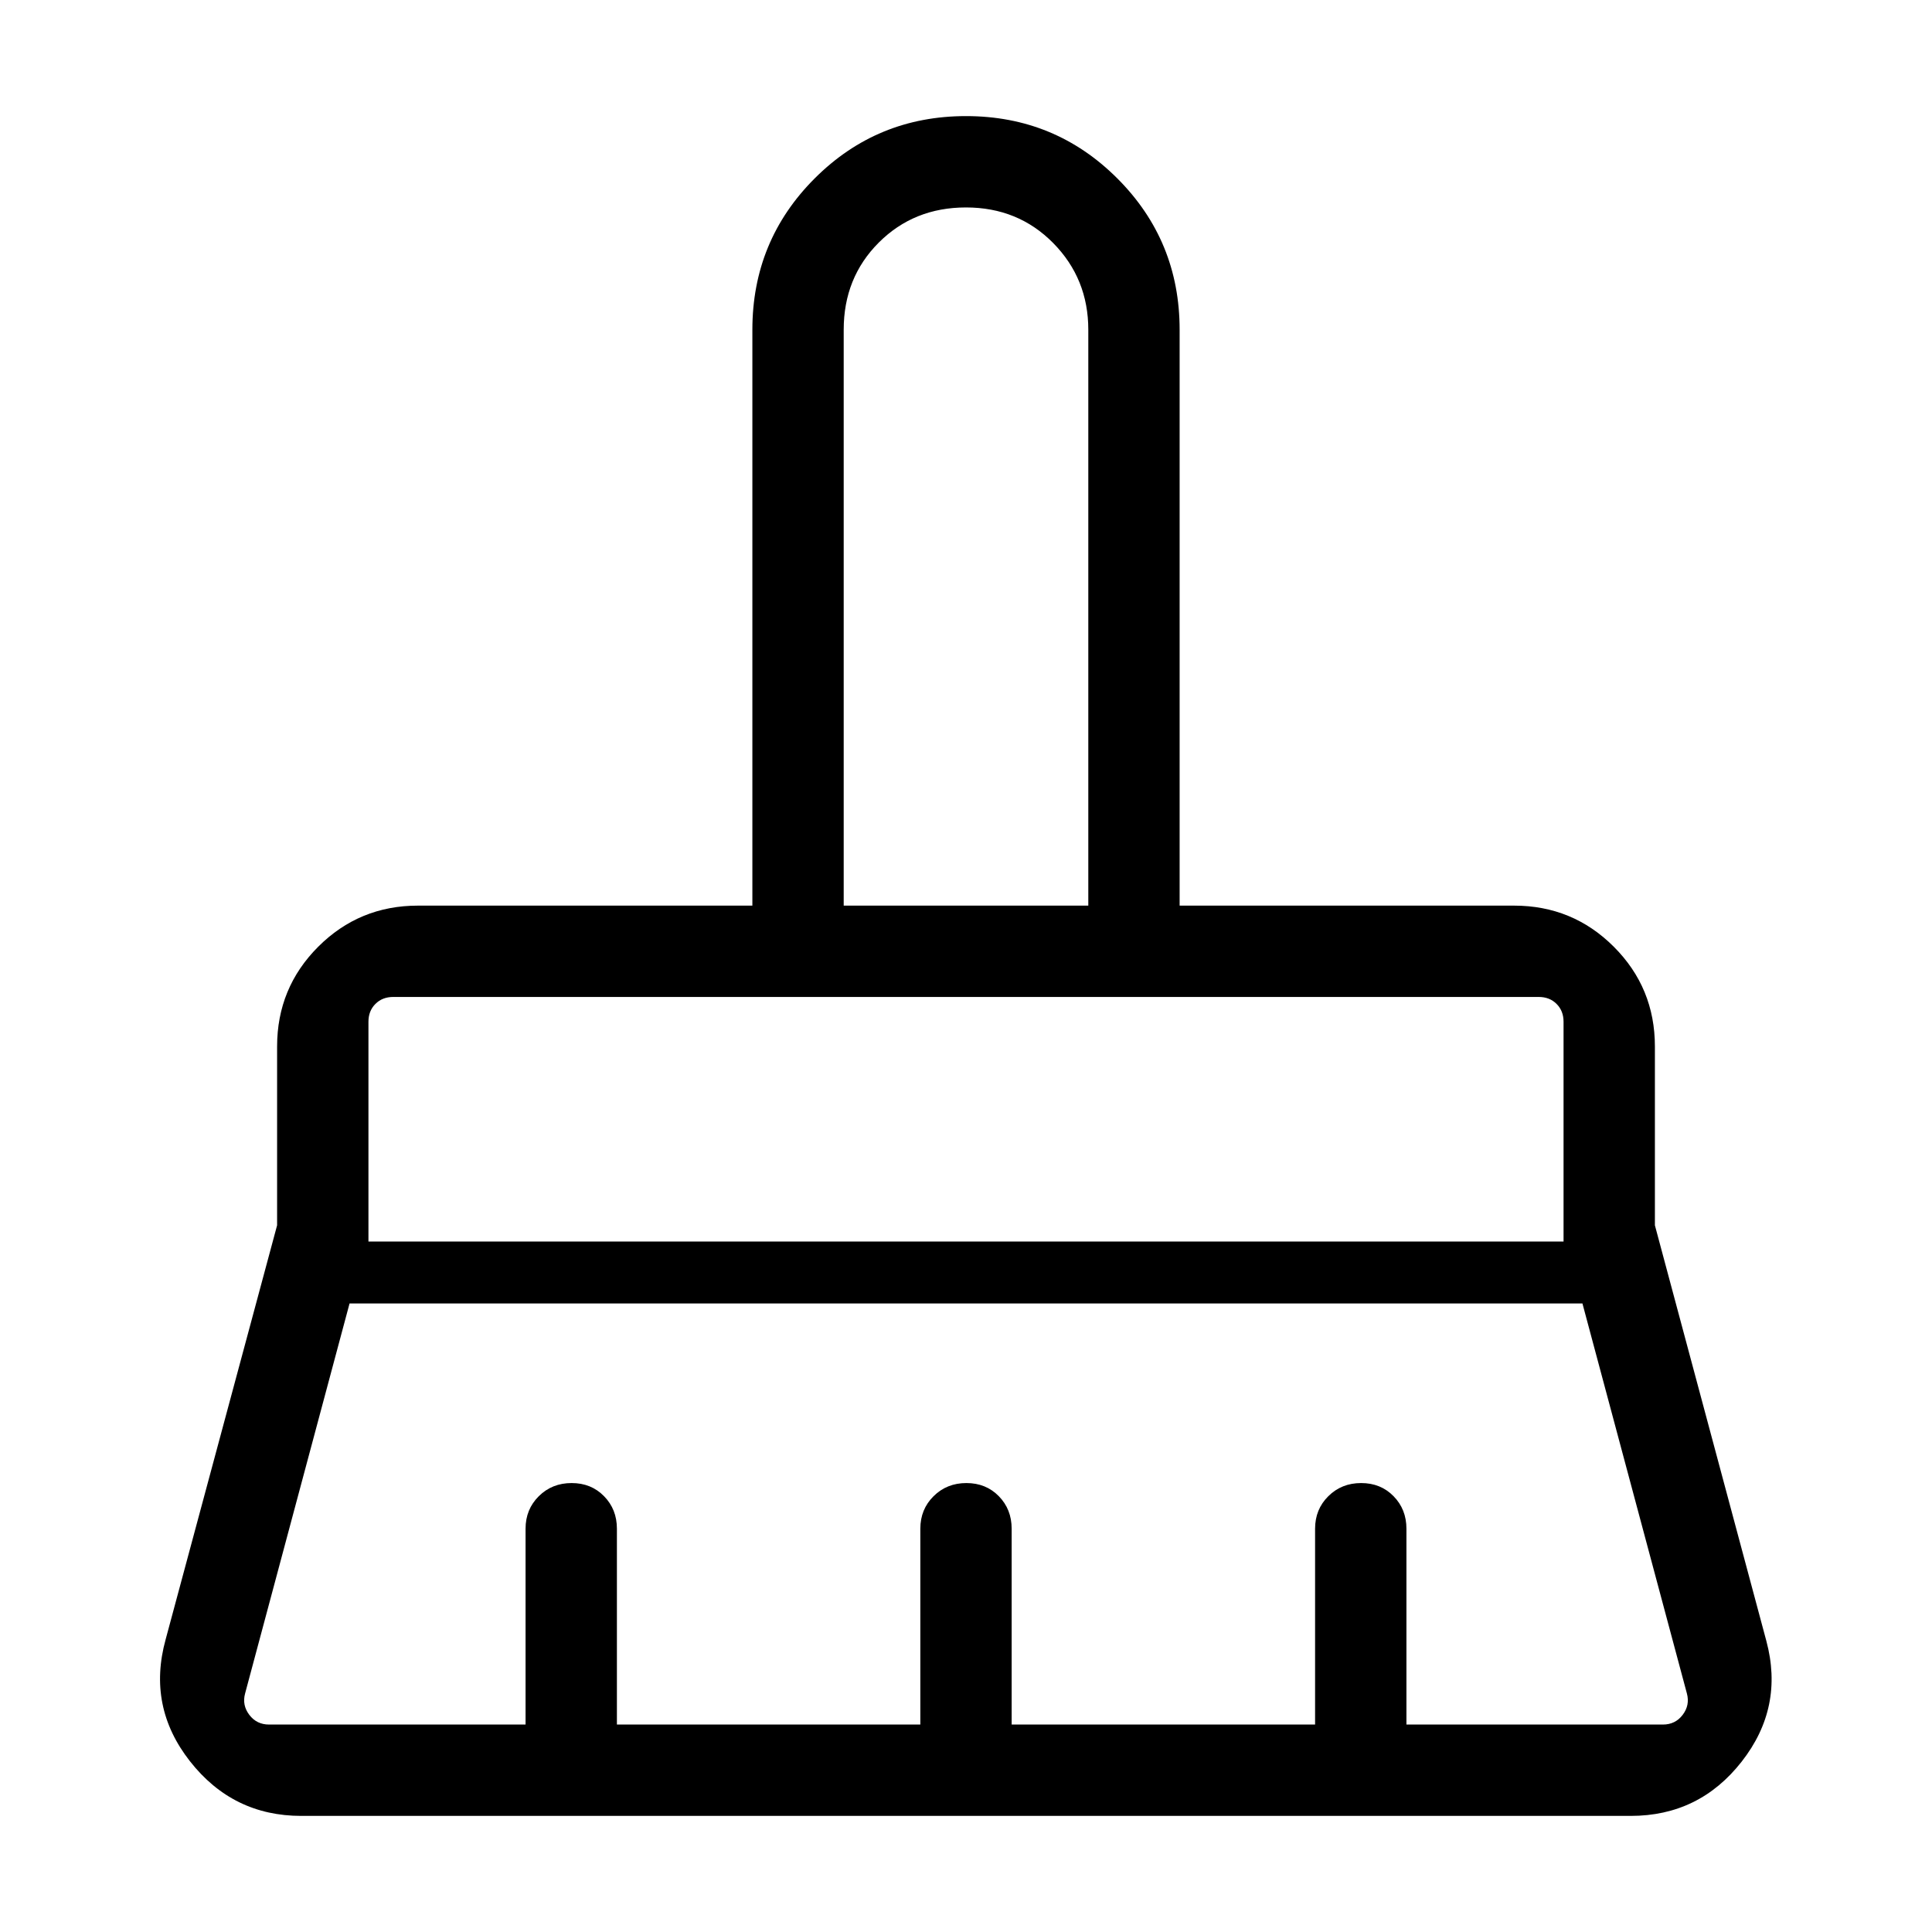<svg xmlns="http://www.w3.org/2000/svg" width="48" height="48" viewBox="0 -960 960 960"><path d="M419.23-510h121.54v-286.15q0-25.39-17.44-43.08-17.45-17.69-43.33-17.69t-43.33 17.44q-17.44 17.44-17.44 43.33V-510ZM183.08-343.08h593.84v-109.23q0-5.38-3.46-8.84-3.46-3.47-8.85-3.47H195.39q-5.39 0-8.85 3.47-3.46 3.46-3.46 8.84v109.23Zm-49.39 240h127.46v-97.31q0-9.64 6.58-16.16 6.58-6.53 16.31-6.53 9.73 0 16.11 6.53 6.39 6.52 6.39 16.16v97.31h150.77v-97.31q0-9.64 6.58-16.16 6.58-6.53 16.31-6.53 9.72 0 16.11 6.53 6.38 6.52 6.38 16.16v97.31h150.77v-97.31q0-9.64 6.58-16.16 6.58-6.53 16.31-6.53 9.73 0 16.11 6.53 6.39 6.52 6.39 16.16v97.31h127.46q6.15 0 9.8-4.81 3.66-4.8 2.12-10.57l-51.92-193.85H173.69l-51.92 193.85q-1.54 5.77 2.12 10.57 3.65 4.81 9.8 4.81Zm676.62 45.39H149.69q-34 0-55.3-27.16Q73.08-112 82.31-145.39l55.38-205.76V-440q0-29.15 20.43-49.58Q178.54-510 207.69-510h166.16v-286.15q0-44.23 30.96-75.2 30.96-30.96 75.19-30.96t75.19 30.96q30.96 30.97 30.96 75.2V-510h166.16q29.15 0 49.57 20.42 20.43 20.43 20.43 49.58v88.85l55.38 206.53q8.85 33-12.27 59.97-21.11 26.96-55.11 26.96Zm-33.39-406.93H183.08h593.84ZM540.77-510H419.23h121.54Z"/></svg>